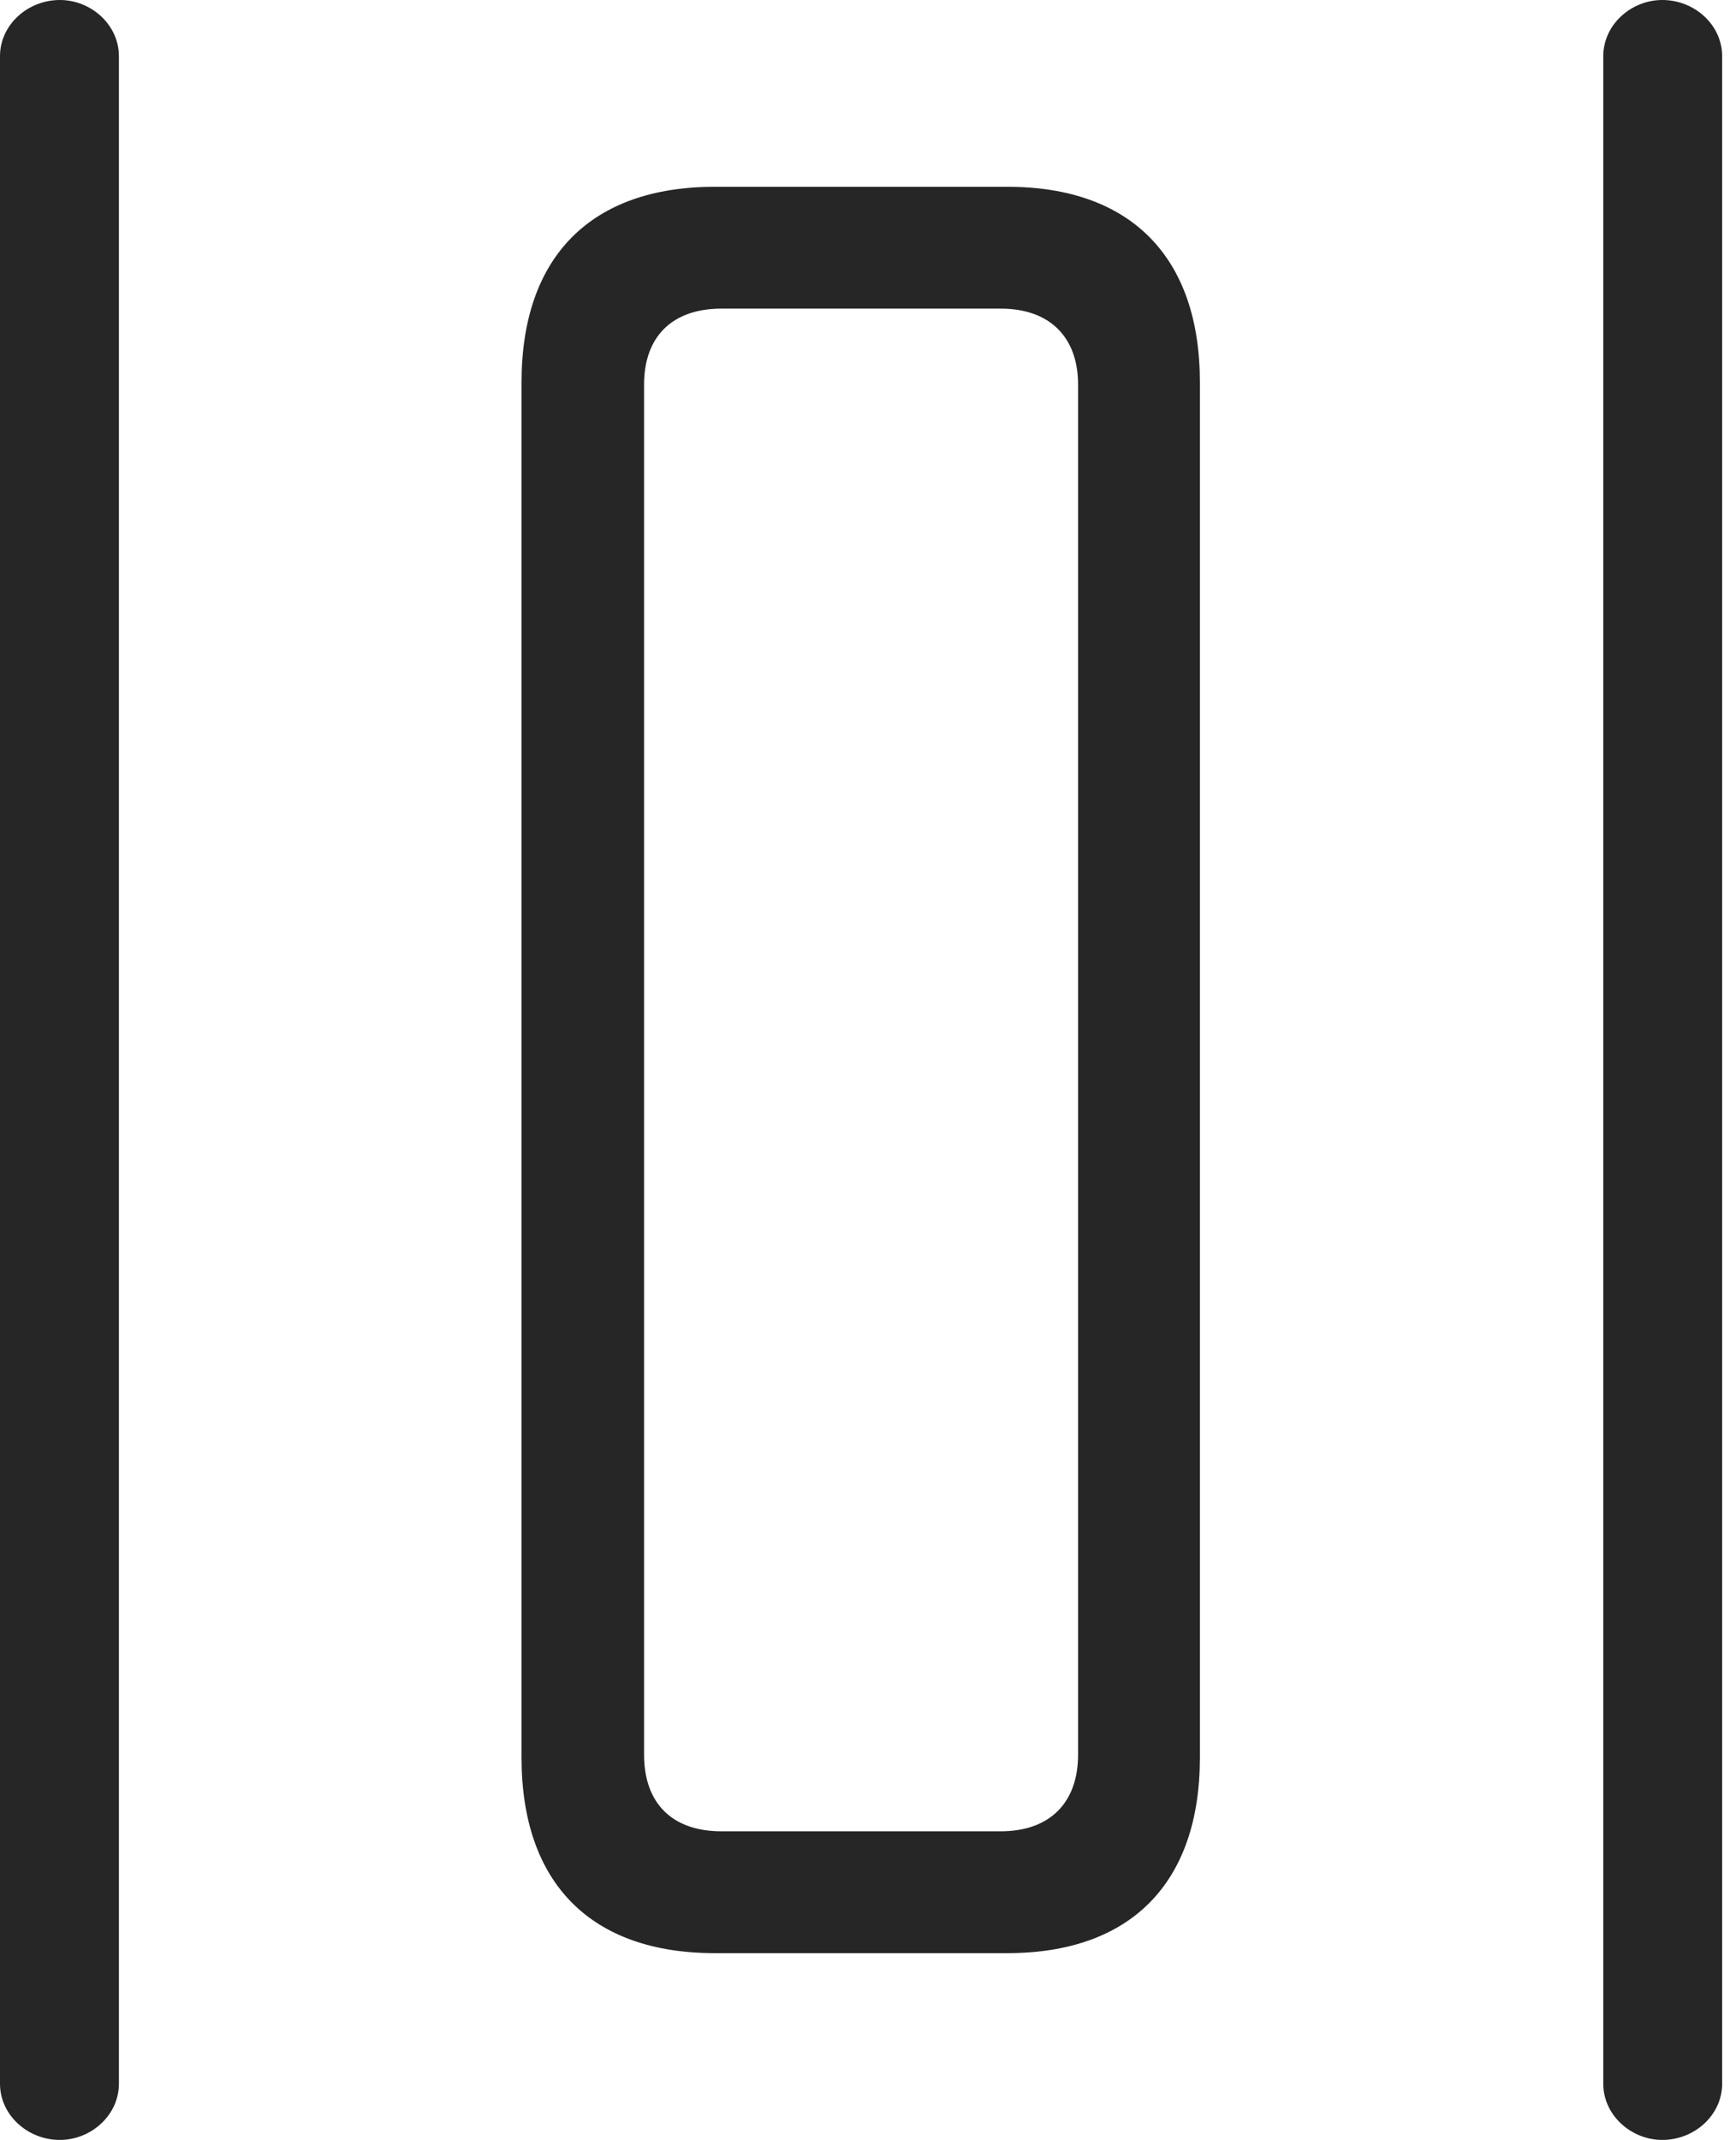<?xml version="1.0" encoding="UTF-8"?>
<!--Generator: Apple Native CoreSVG 326-->
<!DOCTYPE svg
PUBLIC "-//W3C//DTD SVG 1.1//EN"
       "http://www.w3.org/Graphics/SVG/1.1/DTD/svg11.dtd">
<svg version="1.1" xmlns="http://www.w3.org/2000/svg" xmlns:xlink="http://www.w3.org/1999/xlink" viewBox="0 0 46.484 57.285">
 <g>
  <rect height="57.285" opacity="0" width="46.484" x="0" y="0"/>
  <path d="M13.965 10.234L13.965 47.051C13.965 50.41 15.82 52.285 19.141 52.285L26.973 52.285C30.273 52.285 32.129 50.41 32.129 47.051L32.129 10.234C32.129 6.875 30.273 5 26.973 5L19.141 5C15.82 5 13.965 6.875 13.965 10.234ZM17.246 10.293C17.246 9.023 17.988 8.262 19.316 8.262L26.797 8.262C28.105 8.262 28.867 9.023 28.867 10.293L28.867 46.973C28.867 48.262 28.105 49.023 26.797 49.023L19.316 49.023C17.988 49.023 17.246 48.262 17.246 46.973Z" fill="black" fill-opacity="0.85"/>
  <path d="M42.93 1.504L42.93 55.781C42.93 56.621 43.672 57.285 44.512 57.285C45.371 57.285 46.113 56.621 46.113 55.781L46.113 1.504C46.113 0.664 45.371 0 44.512 0C43.672 0 42.93 0.664 42.93 1.504ZM3.184 1.504C3.184 0.664 2.441 0 1.602 0C0.742 0 0 0.664 0 1.504L0 55.781C0 56.621 0.742 57.285 1.602 57.285C2.441 57.285 3.184 56.621 3.184 55.781Z" fill="black" fill-opacity="0.85"/>
 </g>
</svg>
